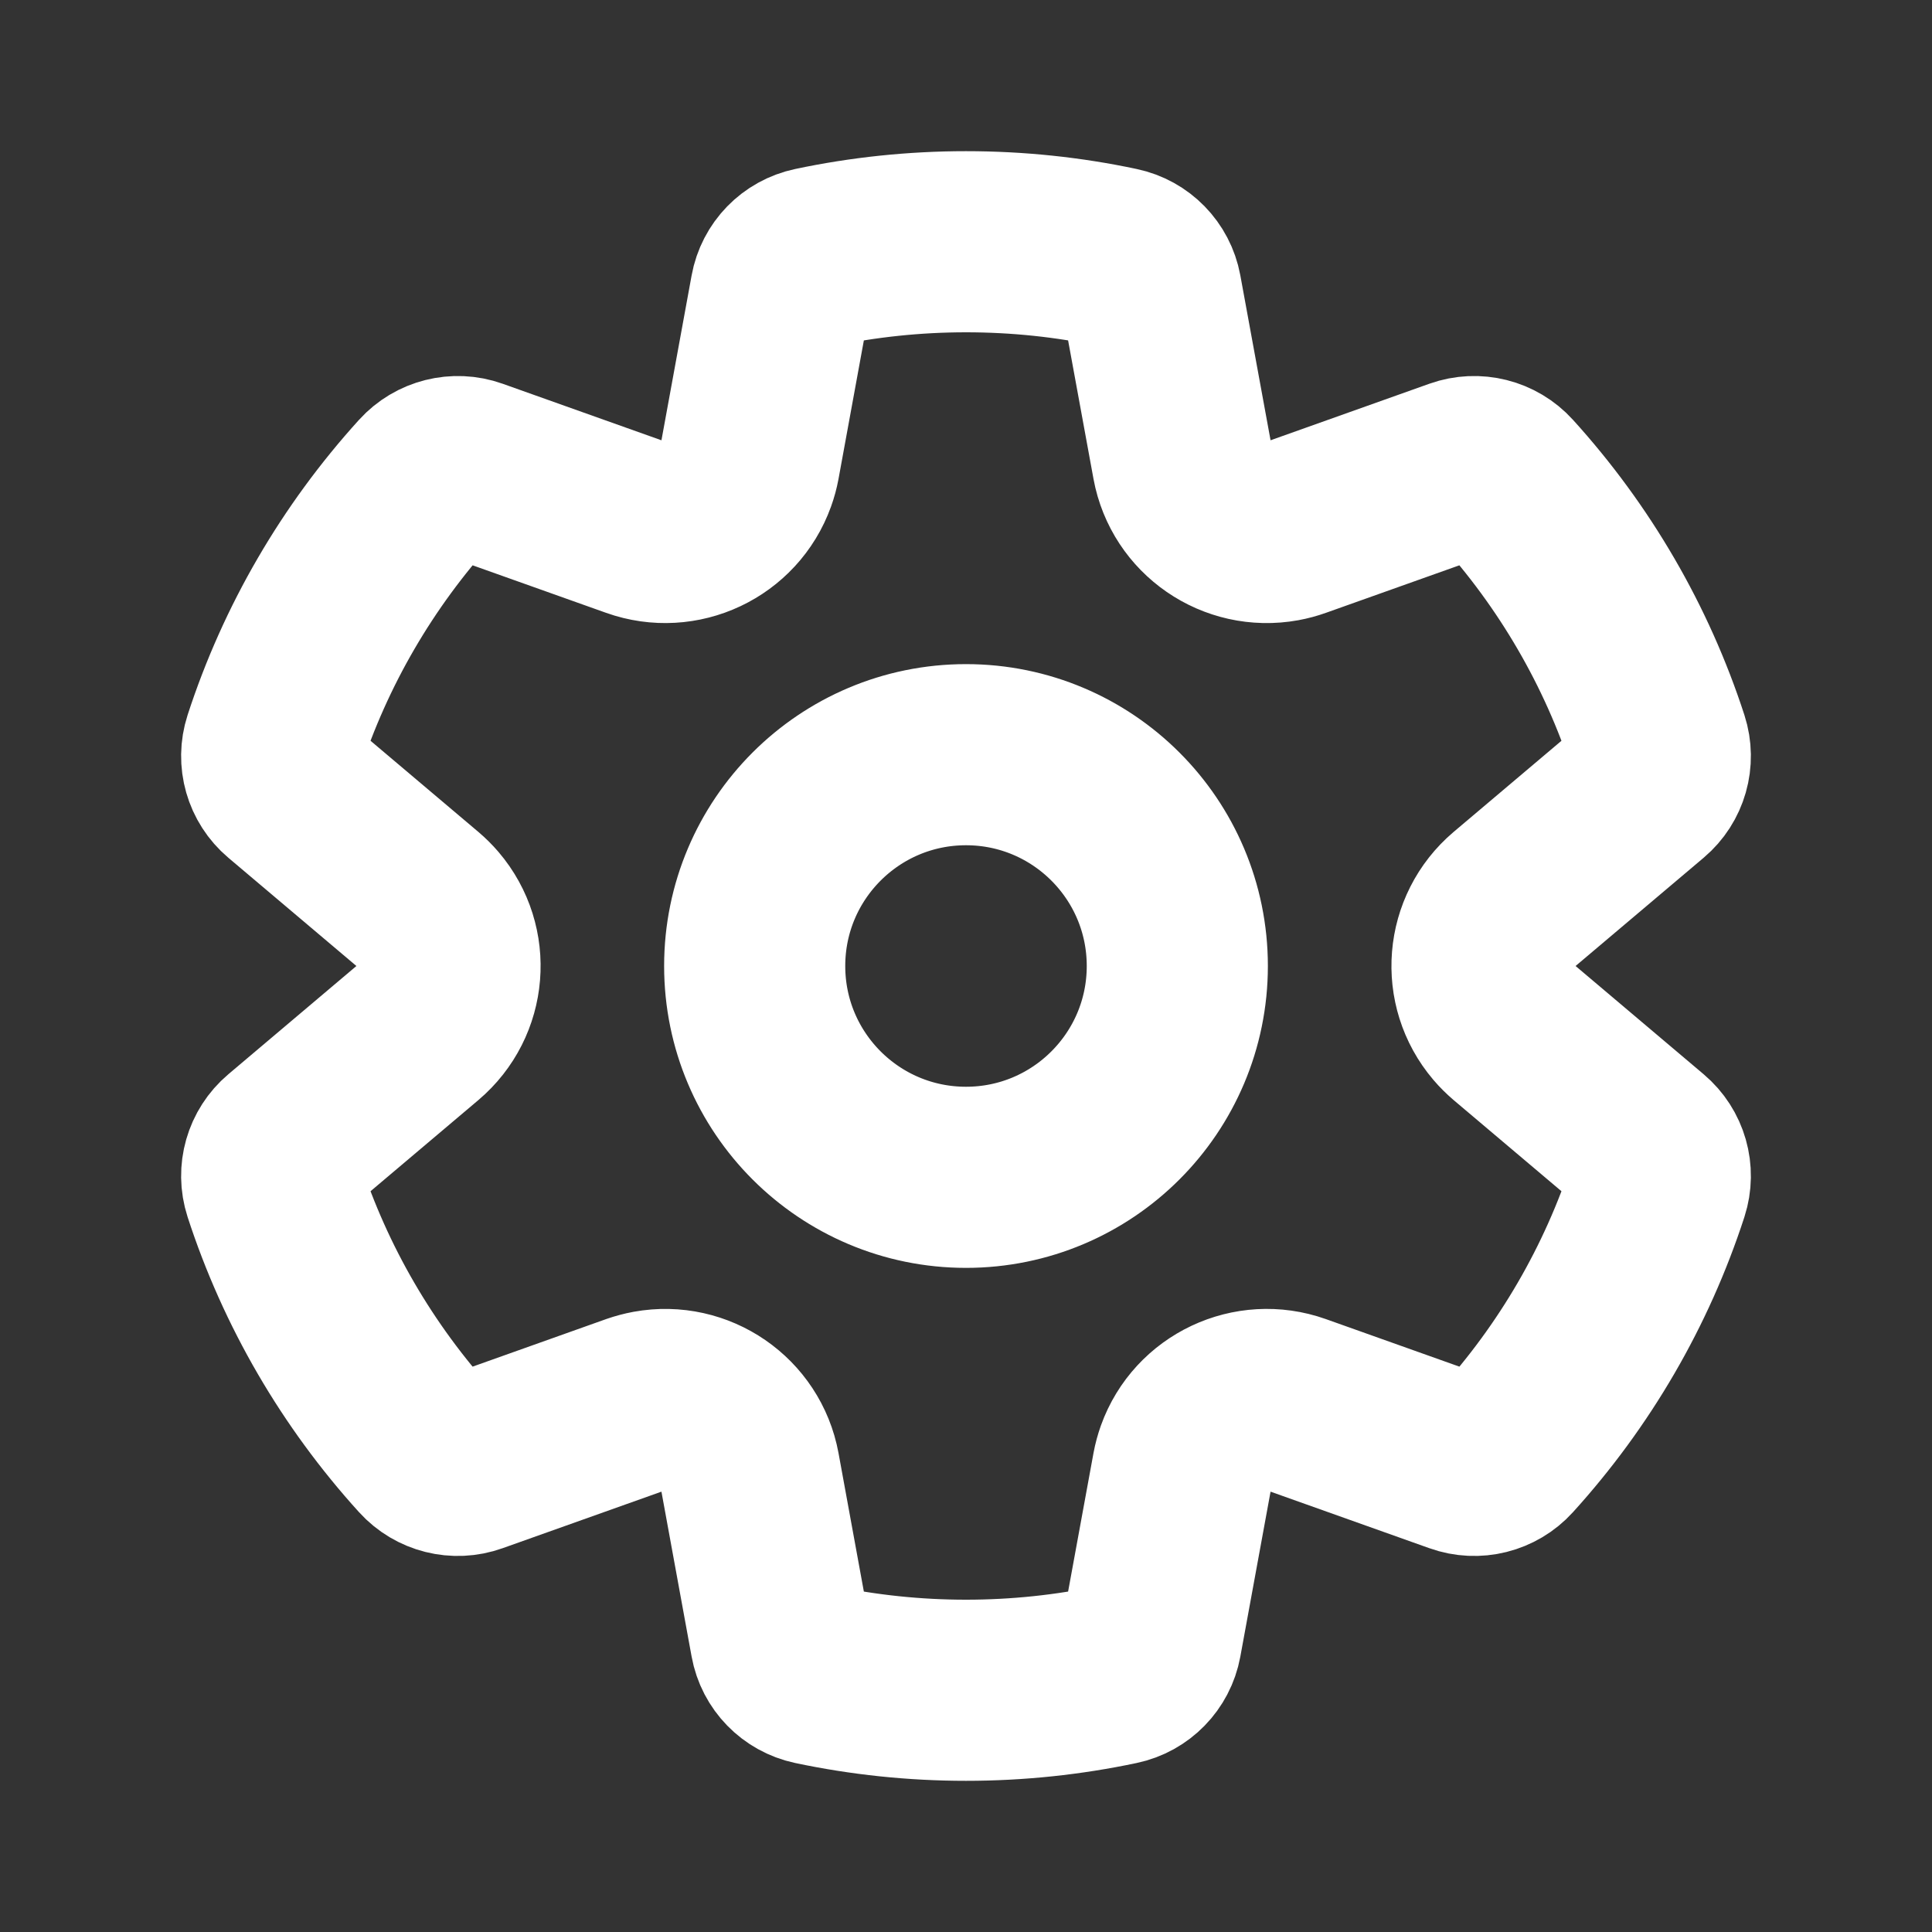 <svg width="32" height="32" viewBox="0 0 32 32" fill="none" xmlns="http://www.w3.org/2000/svg">
<rect x="0" y="0" width="32" height="32" fill="#333333" stroke="none"/>
<path d="M4.534 12.306C5.058 10.694 5.92 9.215 7.058 7.961C7.25 7.749 7.552 7.673 7.822 7.769L10.541 8.737C11.278 9 12.089 8.617 12.353 7.883C12.379 7.811 12.399 7.737 12.413 7.662L12.931 4.831C12.982 4.549 13.199 4.326 13.48 4.267C14.303 4.093 15.146 4.004 16 4.004C16.854 4.004 17.696 4.092 18.518 4.267C18.799 4.326 19.016 4.549 19.068 4.83L19.587 7.661C19.728 8.428 20.466 8.937 21.236 8.797C21.312 8.783 21.386 8.763 21.459 8.737L24.178 7.769C24.448 7.673 24.75 7.749 24.942 7.961C26.08 9.215 26.942 10.694 27.466 12.306C27.554 12.578 27.469 12.876 27.25 13.061L25.046 14.924C24.45 15.429 24.377 16.319 24.883 16.913C24.933 16.972 24.988 17.026 25.046 17.076L27.25 18.939C27.469 19.124 27.554 19.422 27.466 19.694C26.942 21.306 26.08 22.785 24.942 24.039C24.75 24.251 24.448 24.327 24.178 24.23L21.459 23.262C20.722 23 19.91 23.383 19.647 24.116C19.621 24.189 19.601 24.263 19.587 24.338L19.068 27.17C19.016 27.451 18.799 27.674 18.518 27.733C17.696 27.907 16.854 27.996 16 27.996C15.146 27.996 14.303 27.907 13.48 27.733C13.199 27.673 12.982 27.451 12.931 27.169L12.413 24.338C12.272 23.572 11.534 23.063 10.764 23.203C10.688 23.217 10.614 23.237 10.541 23.262L7.822 24.23C7.552 24.327 7.25 24.251 7.058 24.039C5.92 22.785 5.058 21.306 4.534 19.694C4.446 19.422 4.531 19.124 4.75 18.939L6.954 17.076C7.551 16.571 7.624 15.681 7.117 15.086C7.067 15.028 7.013 14.974 6.954 14.924L4.75 13.061C4.531 12.876 4.446 12.578 4.534 12.306ZM12.5 16C12.5 17.933 14.067 19.5 16 19.5C17.933 19.5 19.5 17.933 19.5 16C19.5 14.067 17.933 12.5 16 12.5C14.067 12.5 12.5 14.067 12.5 16Z" stroke="white" stroke-width="3"/>
</svg>
